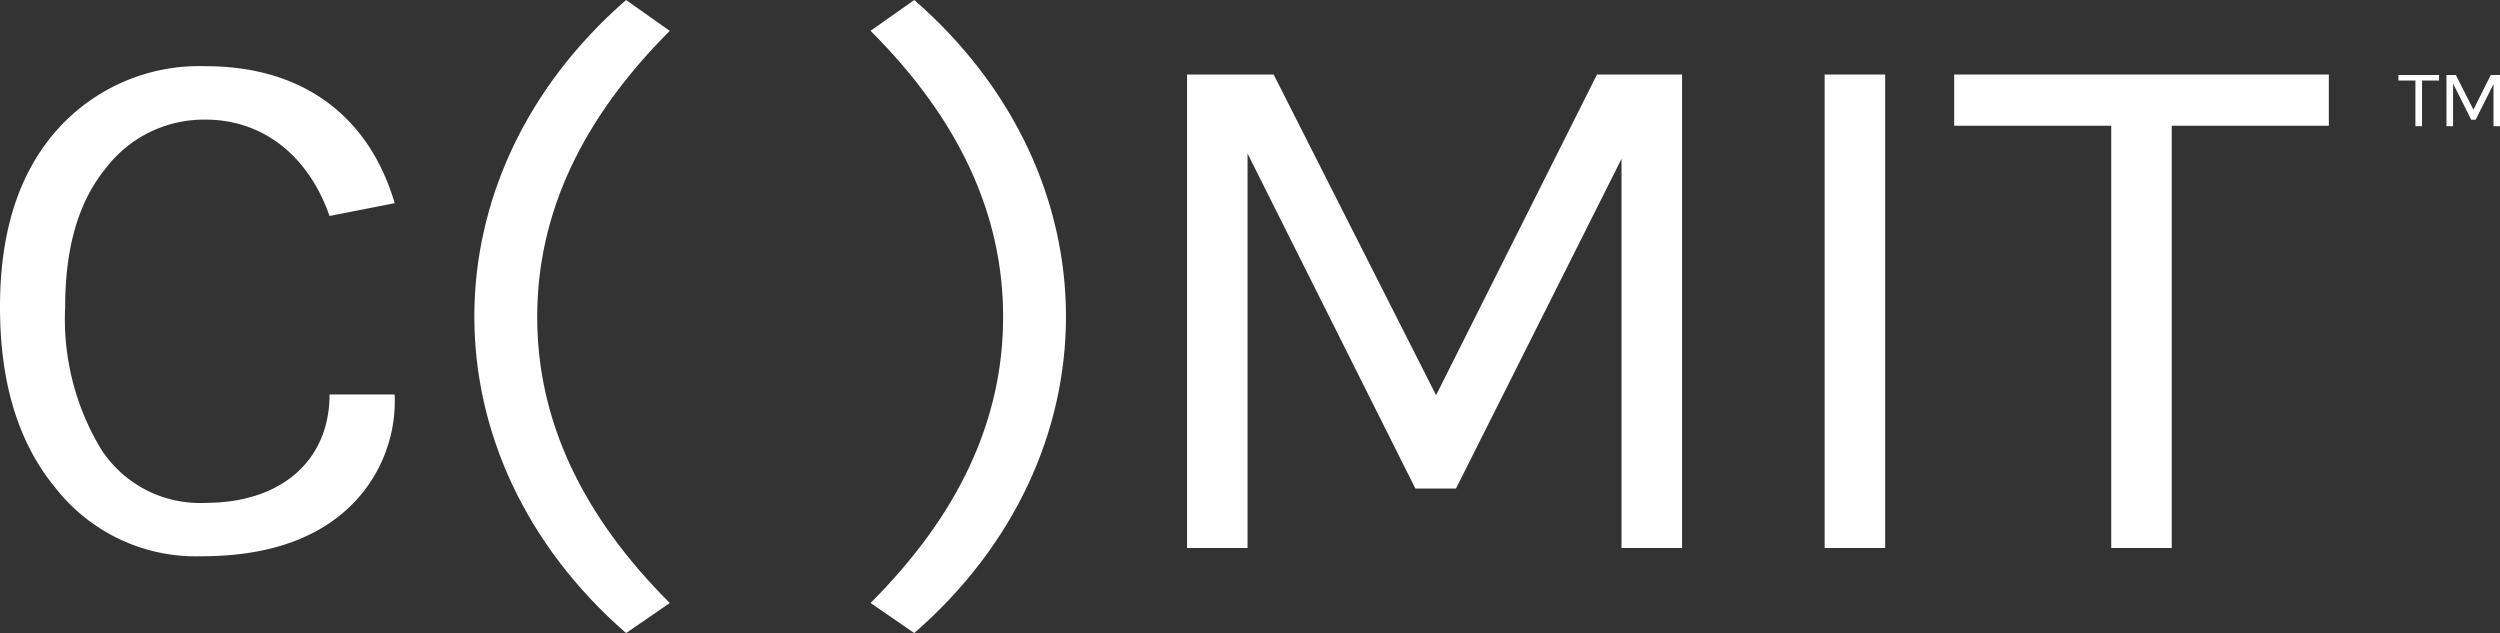 <svg xmlns="http://www.w3.org/2000/svg" width="135.453" height="34.301" viewBox="0 0 135.453 34.301">
  <rect x="0" y="0" width="135.453" height="34.301" fill="#333333" stroke="none"/>
  <g id="Group_203" data-name="Group 203" transform="translate(-75 -40.29)">
    <g id="Group_5" data-name="Group 5" transform="translate(-1144.172 -240.972)">
      <g id="Group_2" data-name="Group 2" transform="translate(1219.172 281.262)">
        <path id="Path_124" data-name="Path 124" d="M1240.555,313.546a7.946,7.946,0,0,1-2.782,6.4c-1.868,1.591-4.443,2.366-7.681,2.366a9.655,9.655,0,0,1-7.889-3.671c-2.035-2.447-3.031-5.71-3.031-9.83s1.038-7.3,3.114-9.625a10.317,10.317,0,0,1,8.013-3.426c5.605,0,8.969,3.018,10.256,7.423l-3.529.693c-1.121-3.222-3.571-5.221-6.726-5.221a6.69,6.69,0,0,0-5.439,2.692c-1.453,1.794-2.159,4.283-2.159,7.464a13.632,13.632,0,0,0,1.952,7.709,6.373,6.373,0,0,0,5.647,2.9c4.152,0,6.726-2.325,6.726-5.873Z" transform="translate(-1219.172 -292.174)" fill="#fff"/>
        <path id="Path_125" data-name="Path 125" d="M1331.236,315.563c-10.962-9.544-10.962-24.757,0-34.3l2.367,1.672c-4.775,4.772-7.183,9.911-7.183,15.5s2.408,10.726,7.183,15.5Z" transform="translate(-1297.314 -281.262)" fill="#fff"/>
        <path id="Path_126" data-name="Path 126" d="M1412.113,281.262c10.961,9.544,10.961,24.757,0,34.3l-2.367-1.631c4.775-4.772,7.183-9.911,7.183-15.5s-2.408-10.727-7.183-15.5Z" transform="translate(-1362.578 -281.262)" fill="#fff"/>
        <path id="Path_127" data-name="Path 127" d="M1479.032,323.23V297.576h4.692l8.8,17.375,8.719-17.375h4.609V323.23h-3.28V302.144l-8.969,17.864h-2.2l-9.093-18.15V323.23Z" transform="translate(-1414.716 -293.538)" fill="#fff"/>
        <path id="Path_128" data-name="Path 128" d="M1618.609,323.23V297.576h3.28V323.23Z" transform="translate(-1519.748 -293.538)" fill="#fff"/>
        <path id="Path_129" data-name="Path 129" d="M1655.472,323.23V300.35h-8.511v-2.774h20.3v2.774h-8.512V323.23Z" transform="translate(-1541.082 -293.538)" fill="#fff"/>
      </g>
      <g id="Group_4" data-name="Group 4" transform="translate(1349.122 285.325)">
        <g id="Group_3" data-name="Group 3" transform="translate(0 0)">
          <path id="Path_130" data-name="Path 130" d="M1745.139,300.454V297.98h-.92v-.3h2.2v.3h-.921v2.474Z" transform="translate(-1744.219 -297.68)" fill="#fff"/>
          <path id="Path_131" data-name="Path 131" d="M1754.737,300.454V297.68h.507l.952,1.879.943-1.879h.5v2.774h-.354v-2.28l-.969,1.932h-.238l-.983-1.963v2.311Z" transform="translate(-1752.134 -297.68)" fill="#fff"/>
        </g>
      </g>
    </g>
  </g>
</svg>
